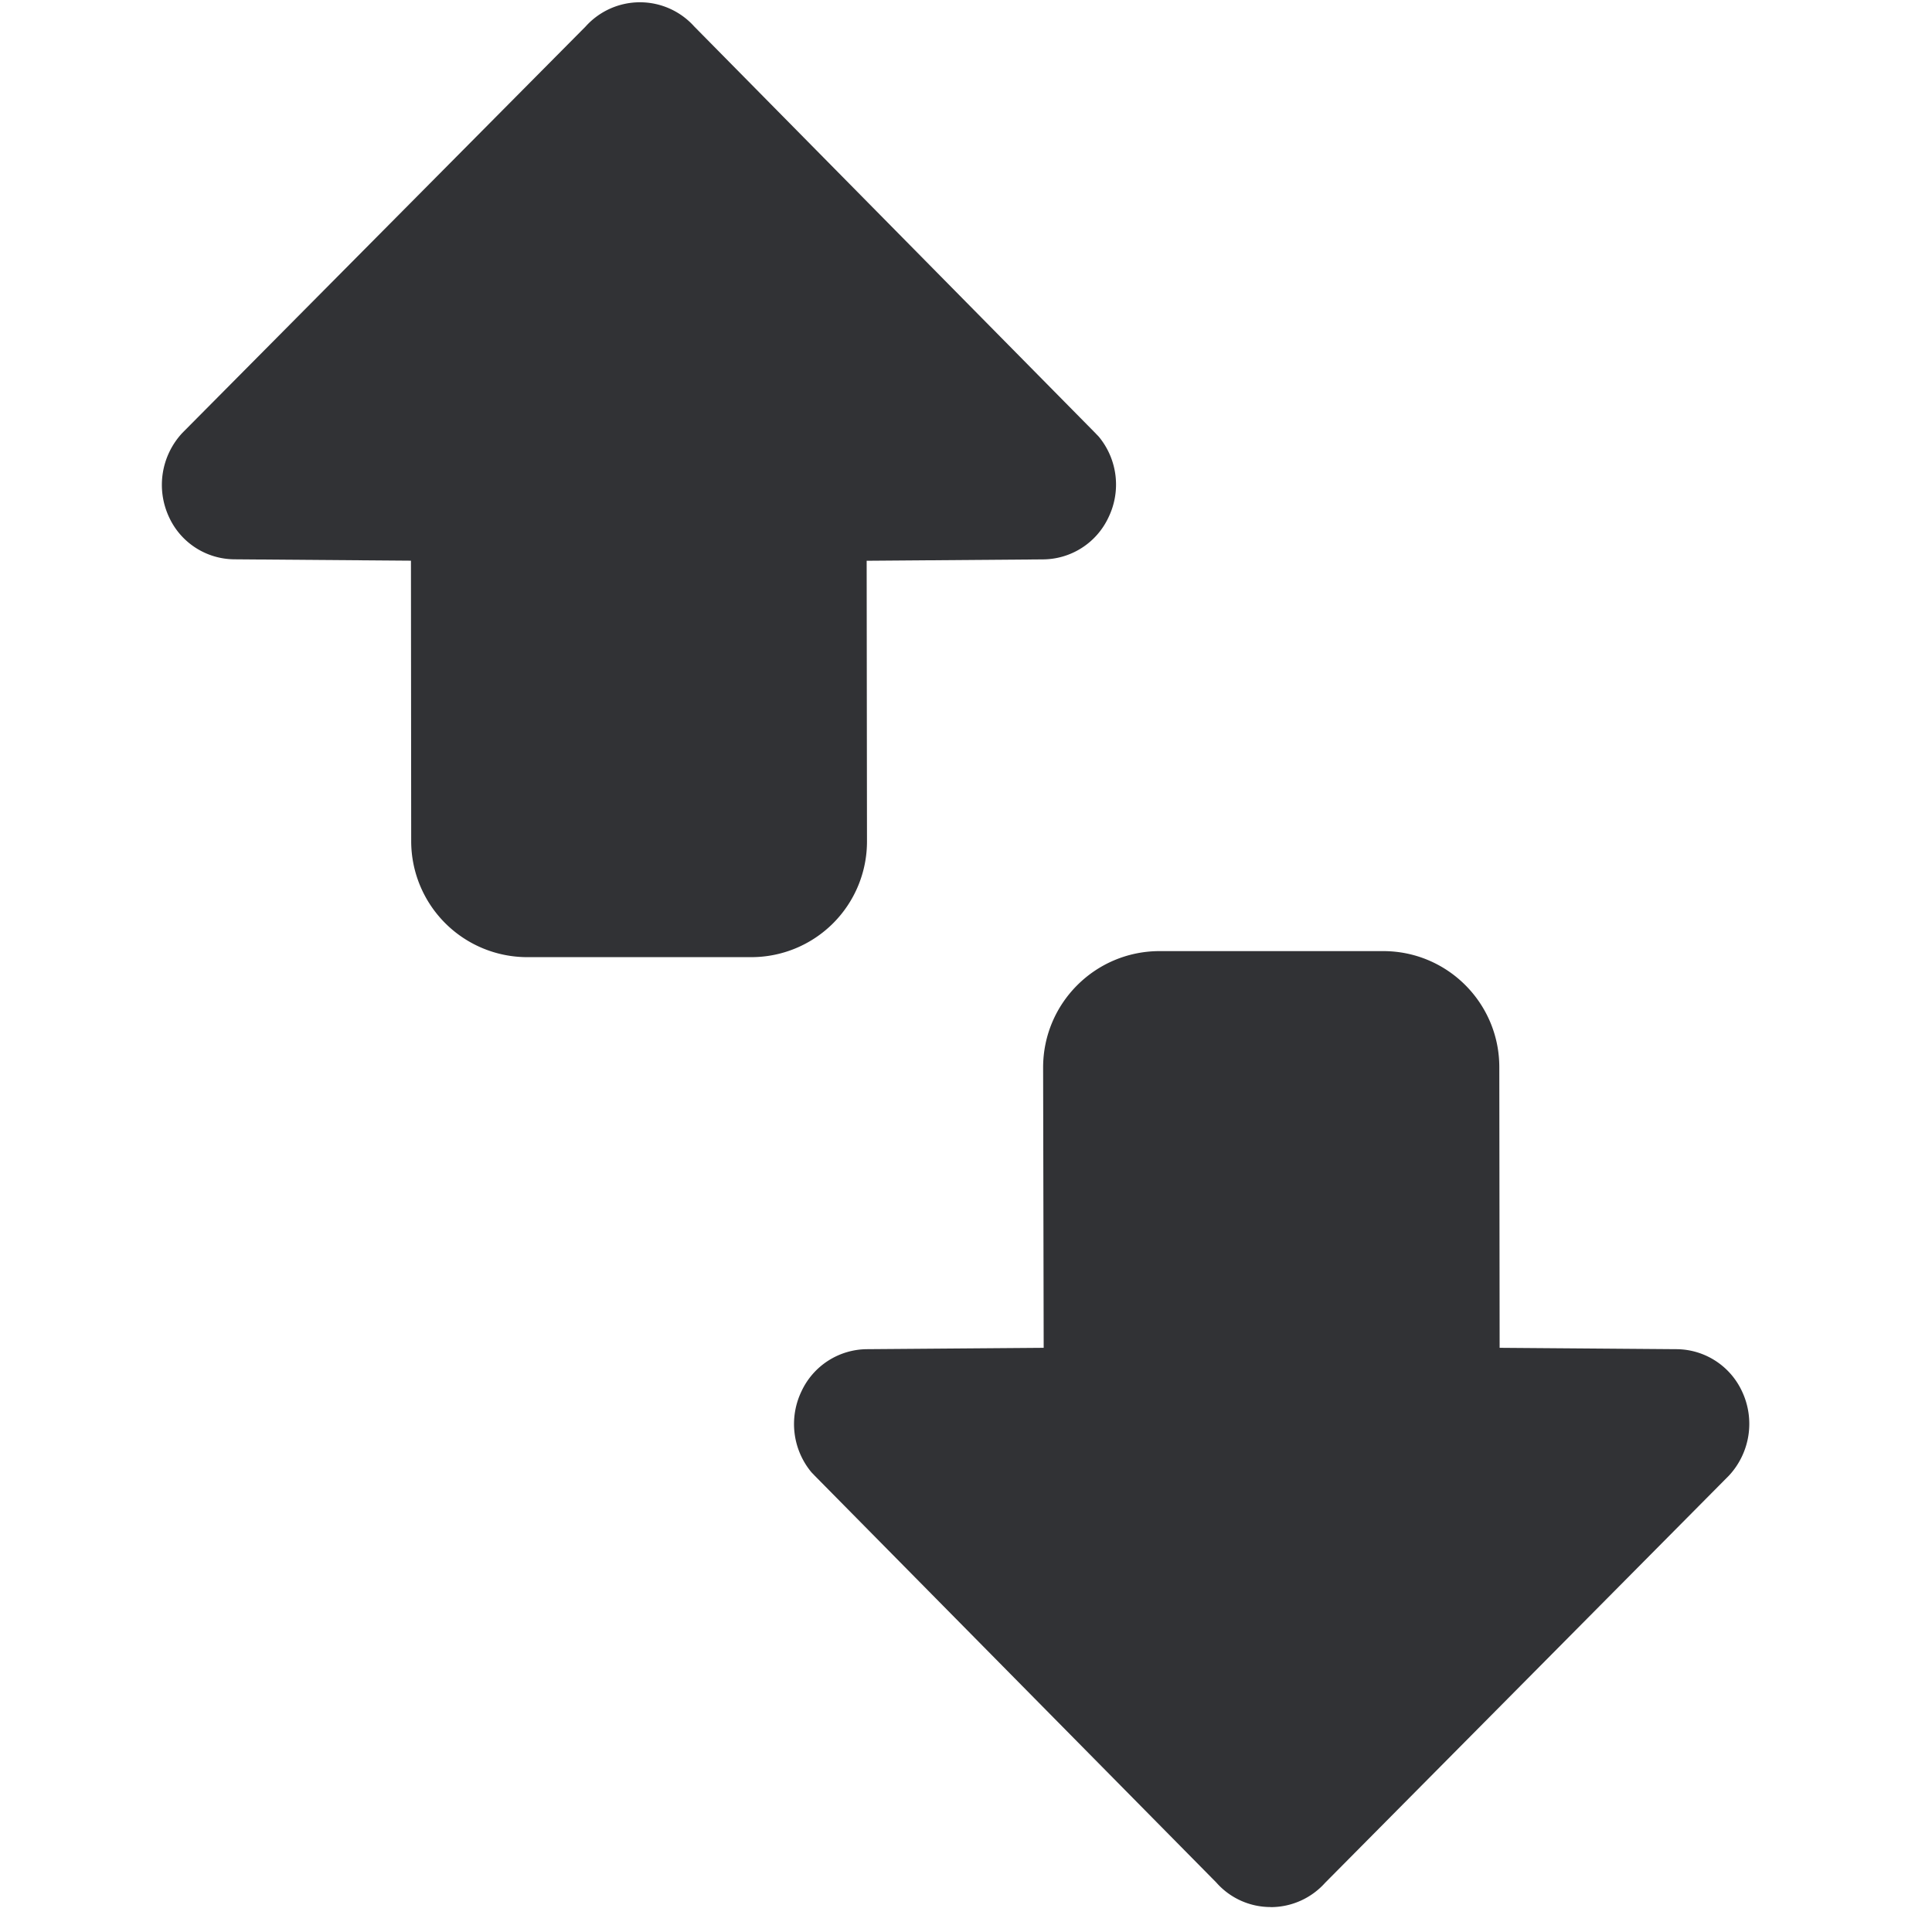 <svg width="24" height="24" xmlns="http://www.w3.org/2000/svg"><path d="M15.785 23.69a.898.898 0 01-.676-.305l-4.991-5.056c-.014-.016-.03-.03-.044-.047a.938.938 0 01-.118-.998.904.904 0 01.82-.524l2.189-.017-.007-3.482c0-.797.645-1.443 1.442-1.446h2.783c.797 0 1.442.646 1.442 1.442l.004 3.486 2.191.017c.353 0 .672.205.82.524a.945.945 0 01-.161 1.045l-5.018 5.06a.907.907 0 01-.676.302zM9.33 11.89h-2.78a1.442 1.442 0 01-1.442-1.443l-.003-3.482-2.188-.017a.899.899 0 01-.817-.524.946.946 0 01.165-1.046L7.274.33a.907.907 0 011.351 0l4.985 5.053c.014.016.03.03.044.047a.933.933 0 01.117.995.904.904 0 01-.82.524l-2.185.017.004 3.482A1.437 1.437 0 019.33 11.89z" fill="#313235" fill-rule="nonzero"/></svg>